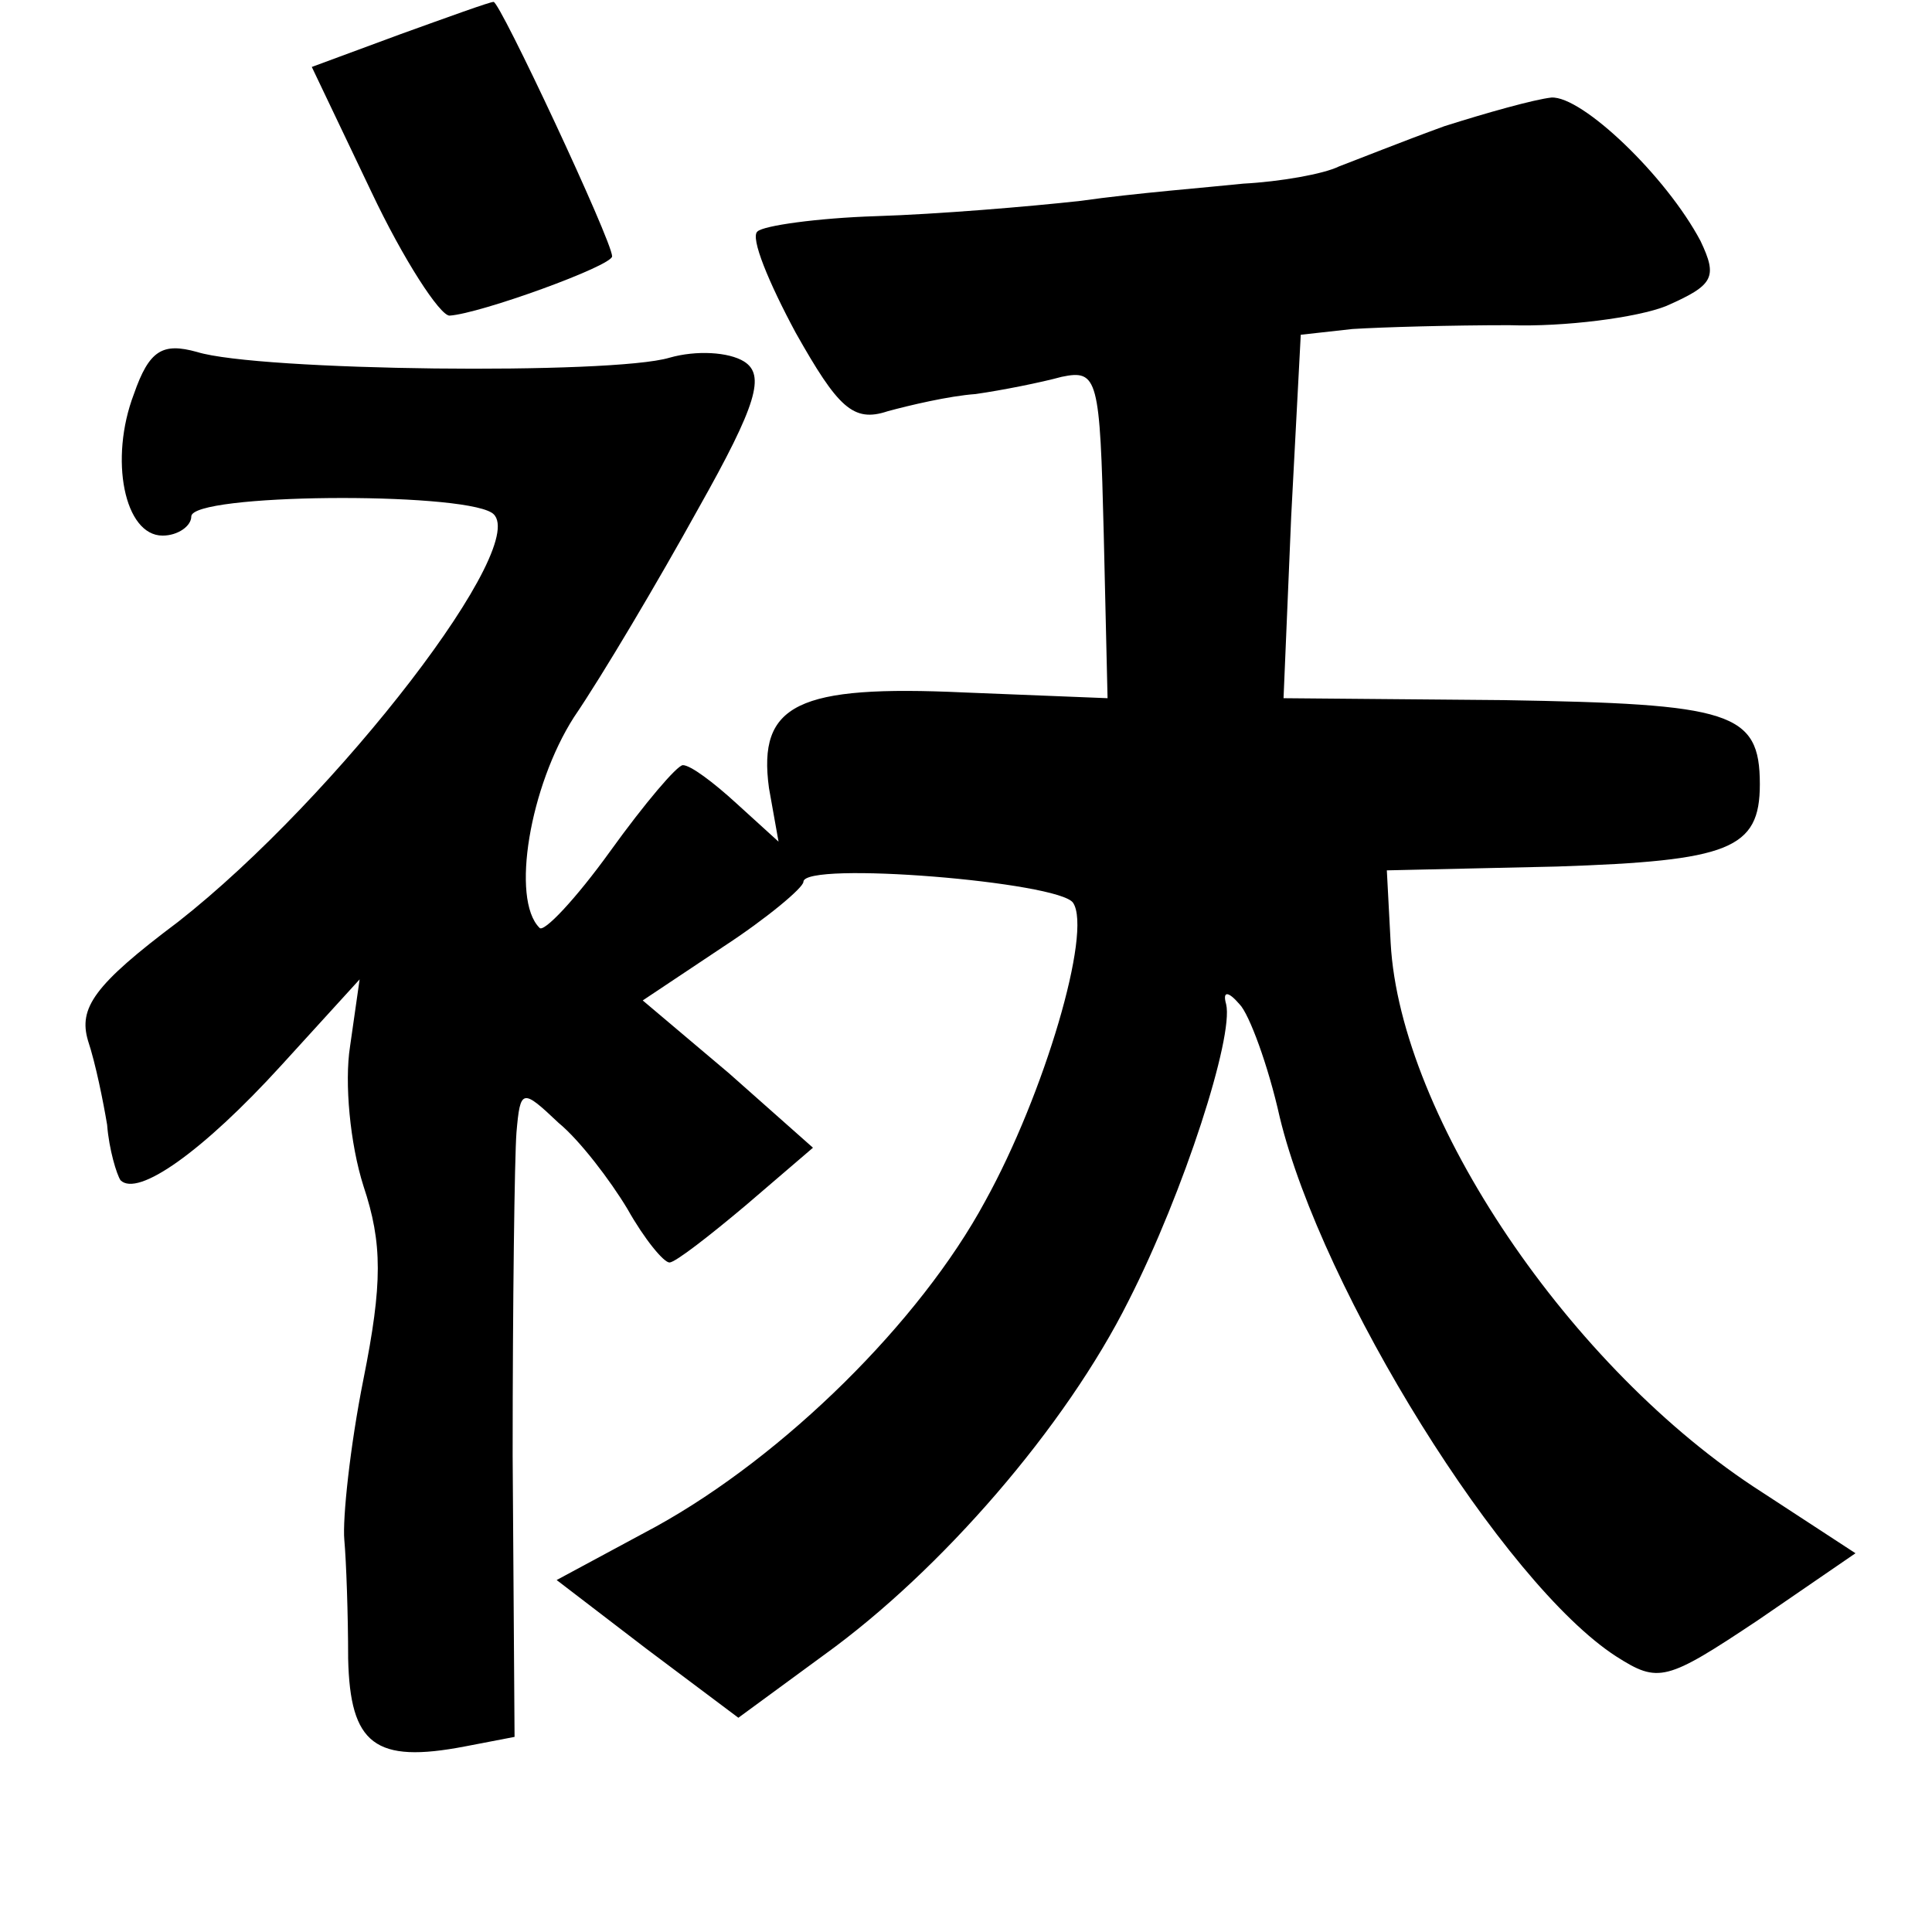 <?xml version="1.0" standalone="no"?>
<!DOCTYPE svg PUBLIC "-//W3C//DTD SVG 20010904//EN"
 "http://www.w3.org/TR/2001/REC-SVG-20010904/DTD/svg10.dtd">
<svg version="1.0" xmlns="http://www.w3.org/2000/svg"
 width="101pt" height="101pt" viewBox="0 0 101 101"
 preserveAspectRatio="xMidYMid meet">
<g transform="translate(0,101) scale(0.1,-0.1)"
fill="#000000" stroke="none">
<path d="M209 992 l-46 -17 31 -65 c17 -36 36 -65 41 -65 16 1 85 26 85 31 0
8 -59 134 -62 133 -2 0 -24 -8 -49 -17z"/>
<path d="M755 944 c-22 -8 -47 -18 -55 -21 -8 -4 -31 -8 -50 -9 -19 -2 -57 -5
-85 -9 -27 -3 -75 -7 -107 -8 -31 -1 -59 -5 -62 -8 -4 -3 6 -27 20 -53 22 -39
30 -47 48 -41 11 3 32 8 46 9 14 2 34 6 45 9 19 4 20 -1 22 -82 l2 -86 -75 3
c-87 4 -108 -6 -102 -50 l5 -28 -22 20 c-12 11 -24 20 -28 20 -3 0 -20 -20
-38 -45 -18 -25 -35 -43 -37 -40 -15 15 -5 74 18 110 15 22 44 71 65 109 31
55 35 70 24 77 -8 5 -25 6 -39 2 -30 -9 -215 -7 -247 3 -18 5 -25 1 -33 -22
-13 -34 -5 -74 15 -74 8 0 15 5 15 10 0 12 139 13 157 2 23 -14 -81 -149 -164
-214 -44 -33 -52 -45 -47 -62 4 -12 8 -32 10 -44 1 -13 5 -26 7 -29 9 -9 43
15 84 60 l41 45 -5 -35 c-3 -19 0 -51 7 -73 10 -30 10 -51 0 -101 -7 -35 -11
-73 -10 -84 1 -11 2 -39 2 -62 1 -45 14 -55 61 -46 l26 5 -1 147 c0 80 1 156
2 169 2 23 3 23 22 5 11 -9 27 -30 36 -45 9 -16 19 -28 22 -28 3 0 21 14 40
30 l35 30 -44 39 -45 38 42 28 c23 15 42 31 42 34 0 11 134 0 141 -11 10 -15
-15 -100 -46 -156 -34 -63 -105 -133 -172 -170 l-52 -28 47 -36 48 -36 45 33
c61 44 126 119 159 185 29 57 55 138 51 155 -2 7 1 7 7 0 5 -5 15 -32 21 -59
22 -91 117 -244 176 -282 22 -14 26 -13 74 19 l51 35 -49 32 c-100 64 -189
196 -194 287 l-2 38 89 2 c90 3 106 9 106 43 0 38 -15 42 -134 44 l-115 1 4
95 5 95 27 3 c16 1 52 2 82 2 29 -1 67 4 82 10 25 11 27 15 18 34 -18 34 -62
76 -78 75 -9 -1 -34 -8 -56 -15z"/>
</g>
</svg>
